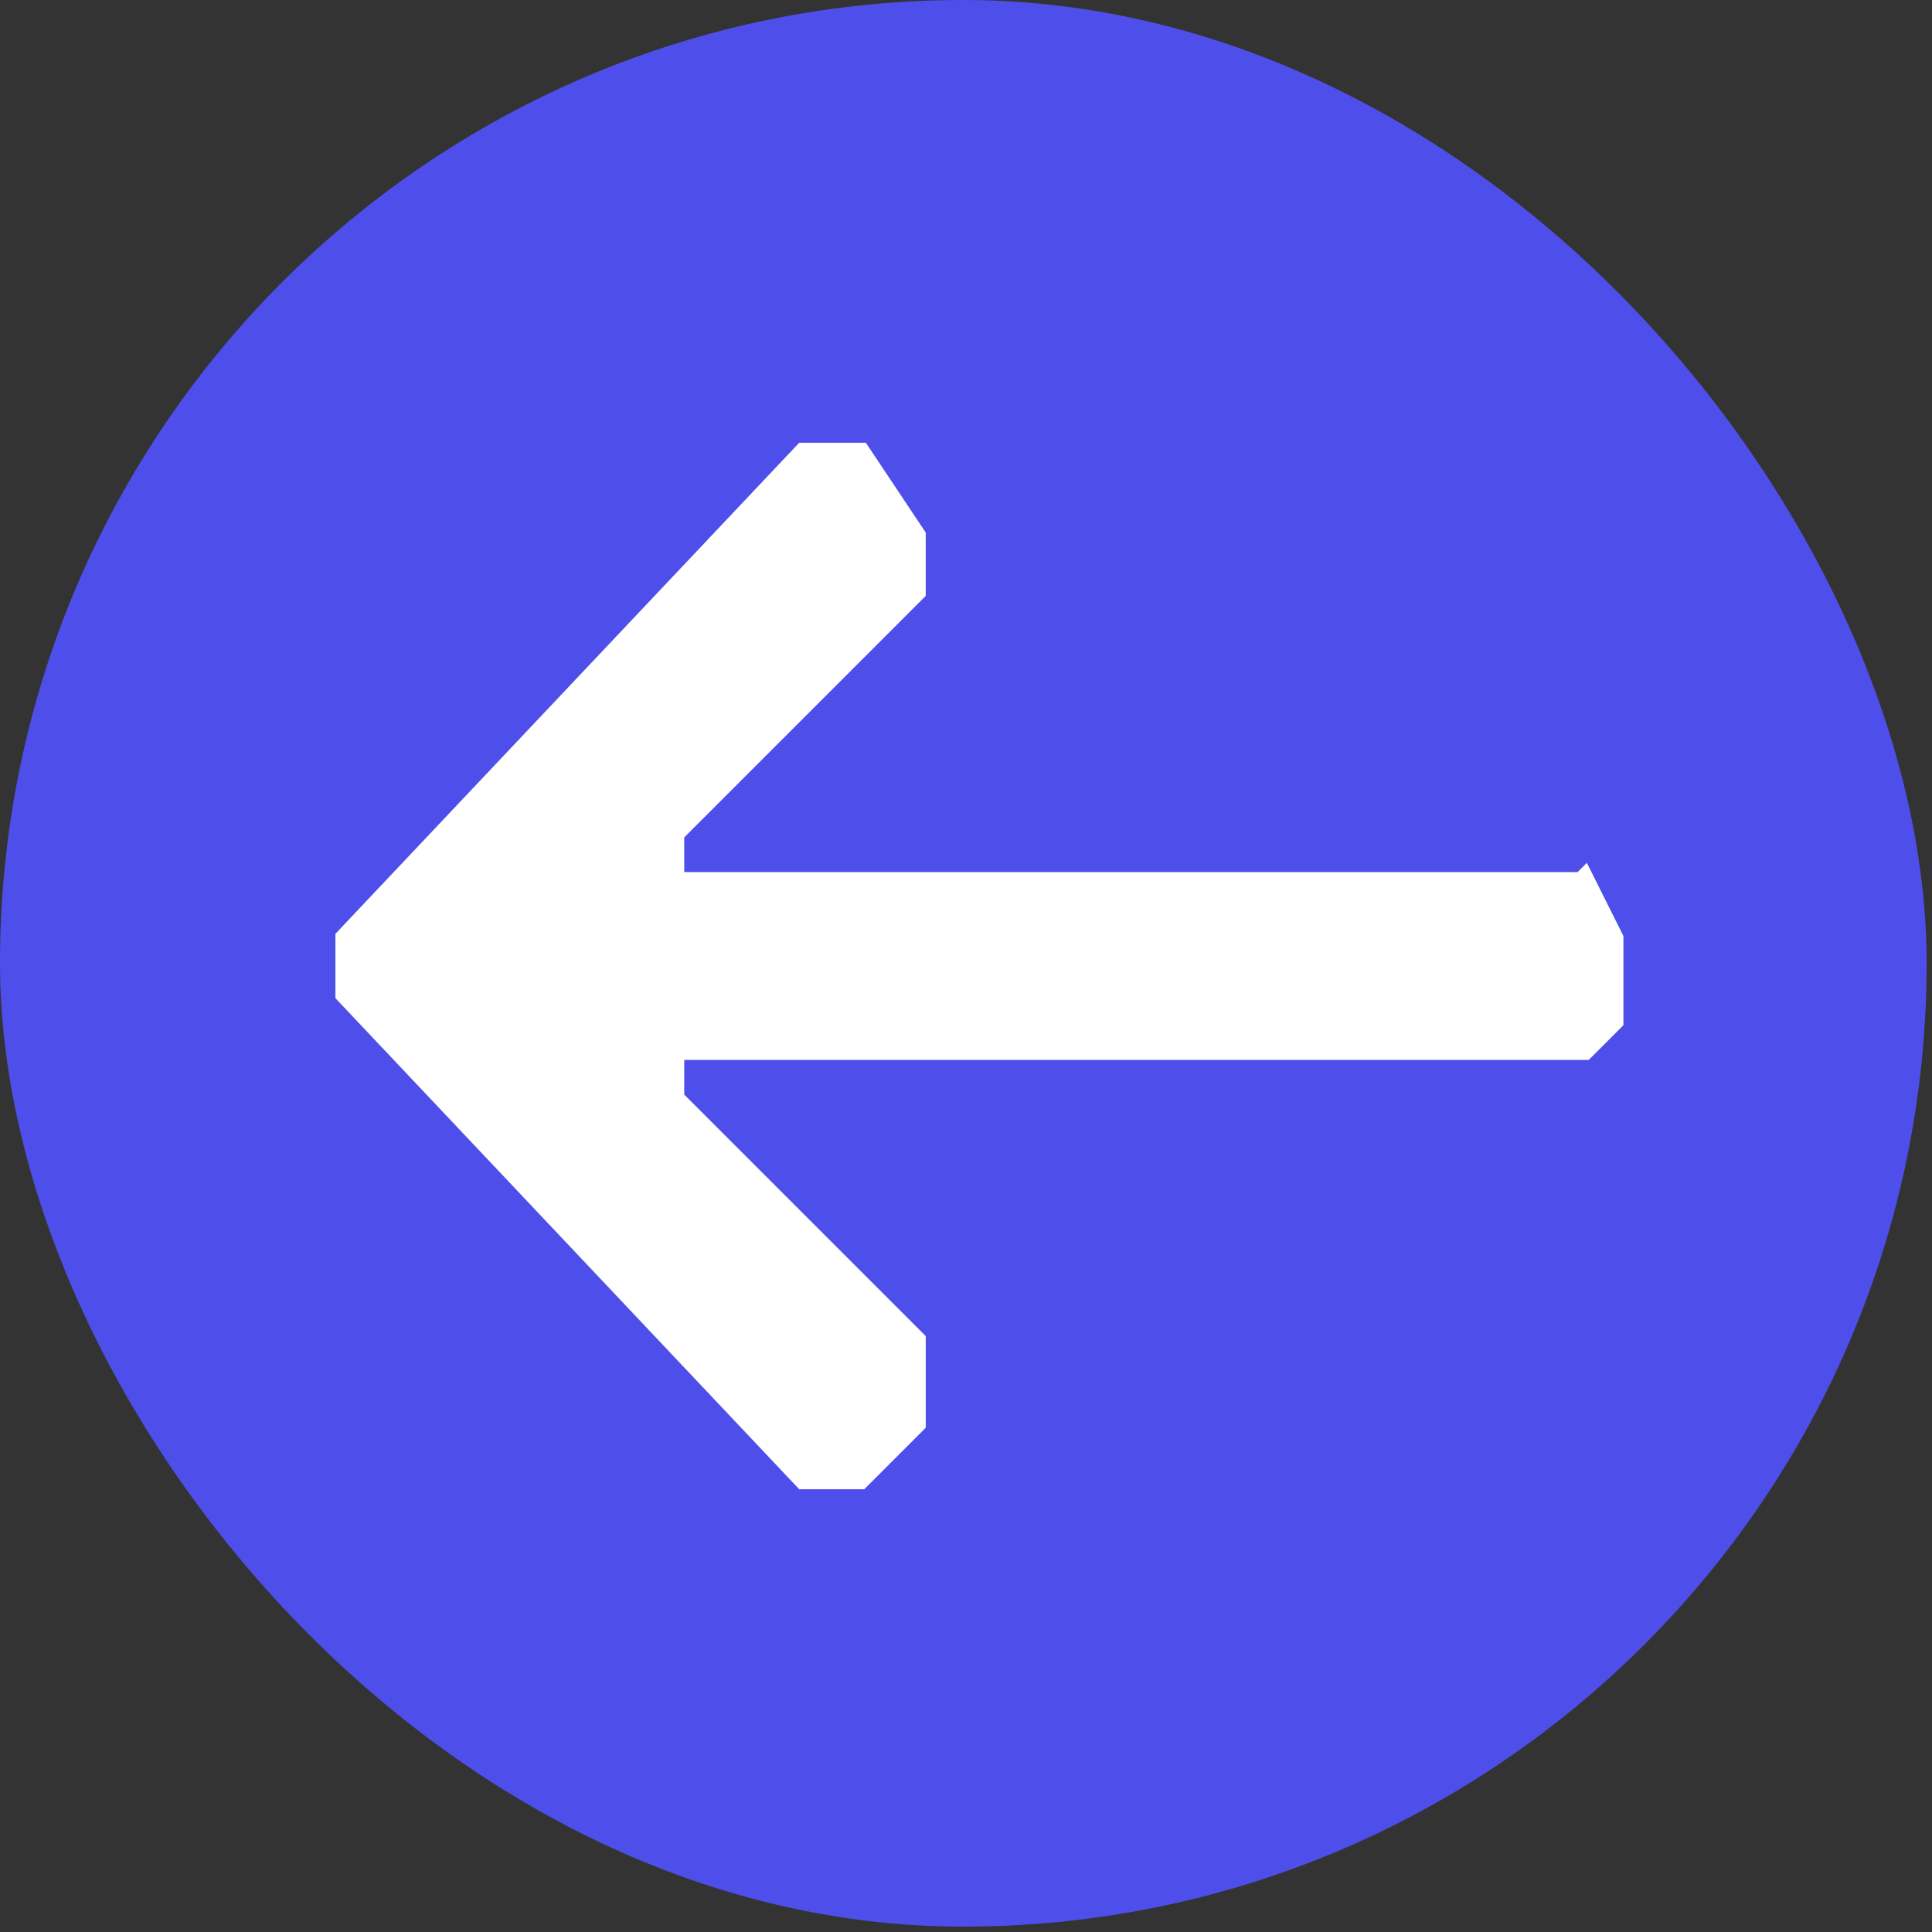 <svg xmlns="http://www.w3.org/2000/svg" xml:space="preserve" width="256" height="256" fill="#fff" stroke="#fff" viewBox="-10 -10 72 72"><rect x="-10" y="-10" width="72" height="72" fill="#333333" stroke="none"/><rect width="71.8" height="71.8" x="-10" y="-10" fill="#4E4FEB" stroke="none" rx="35.9"/><path d="M49 23H15v-2l9-9v-2l-2-3h-2L3 25v2l17 18h2l2-2v-3l-9-9v-2h34l1-1v-3l-1-2z"/></svg>